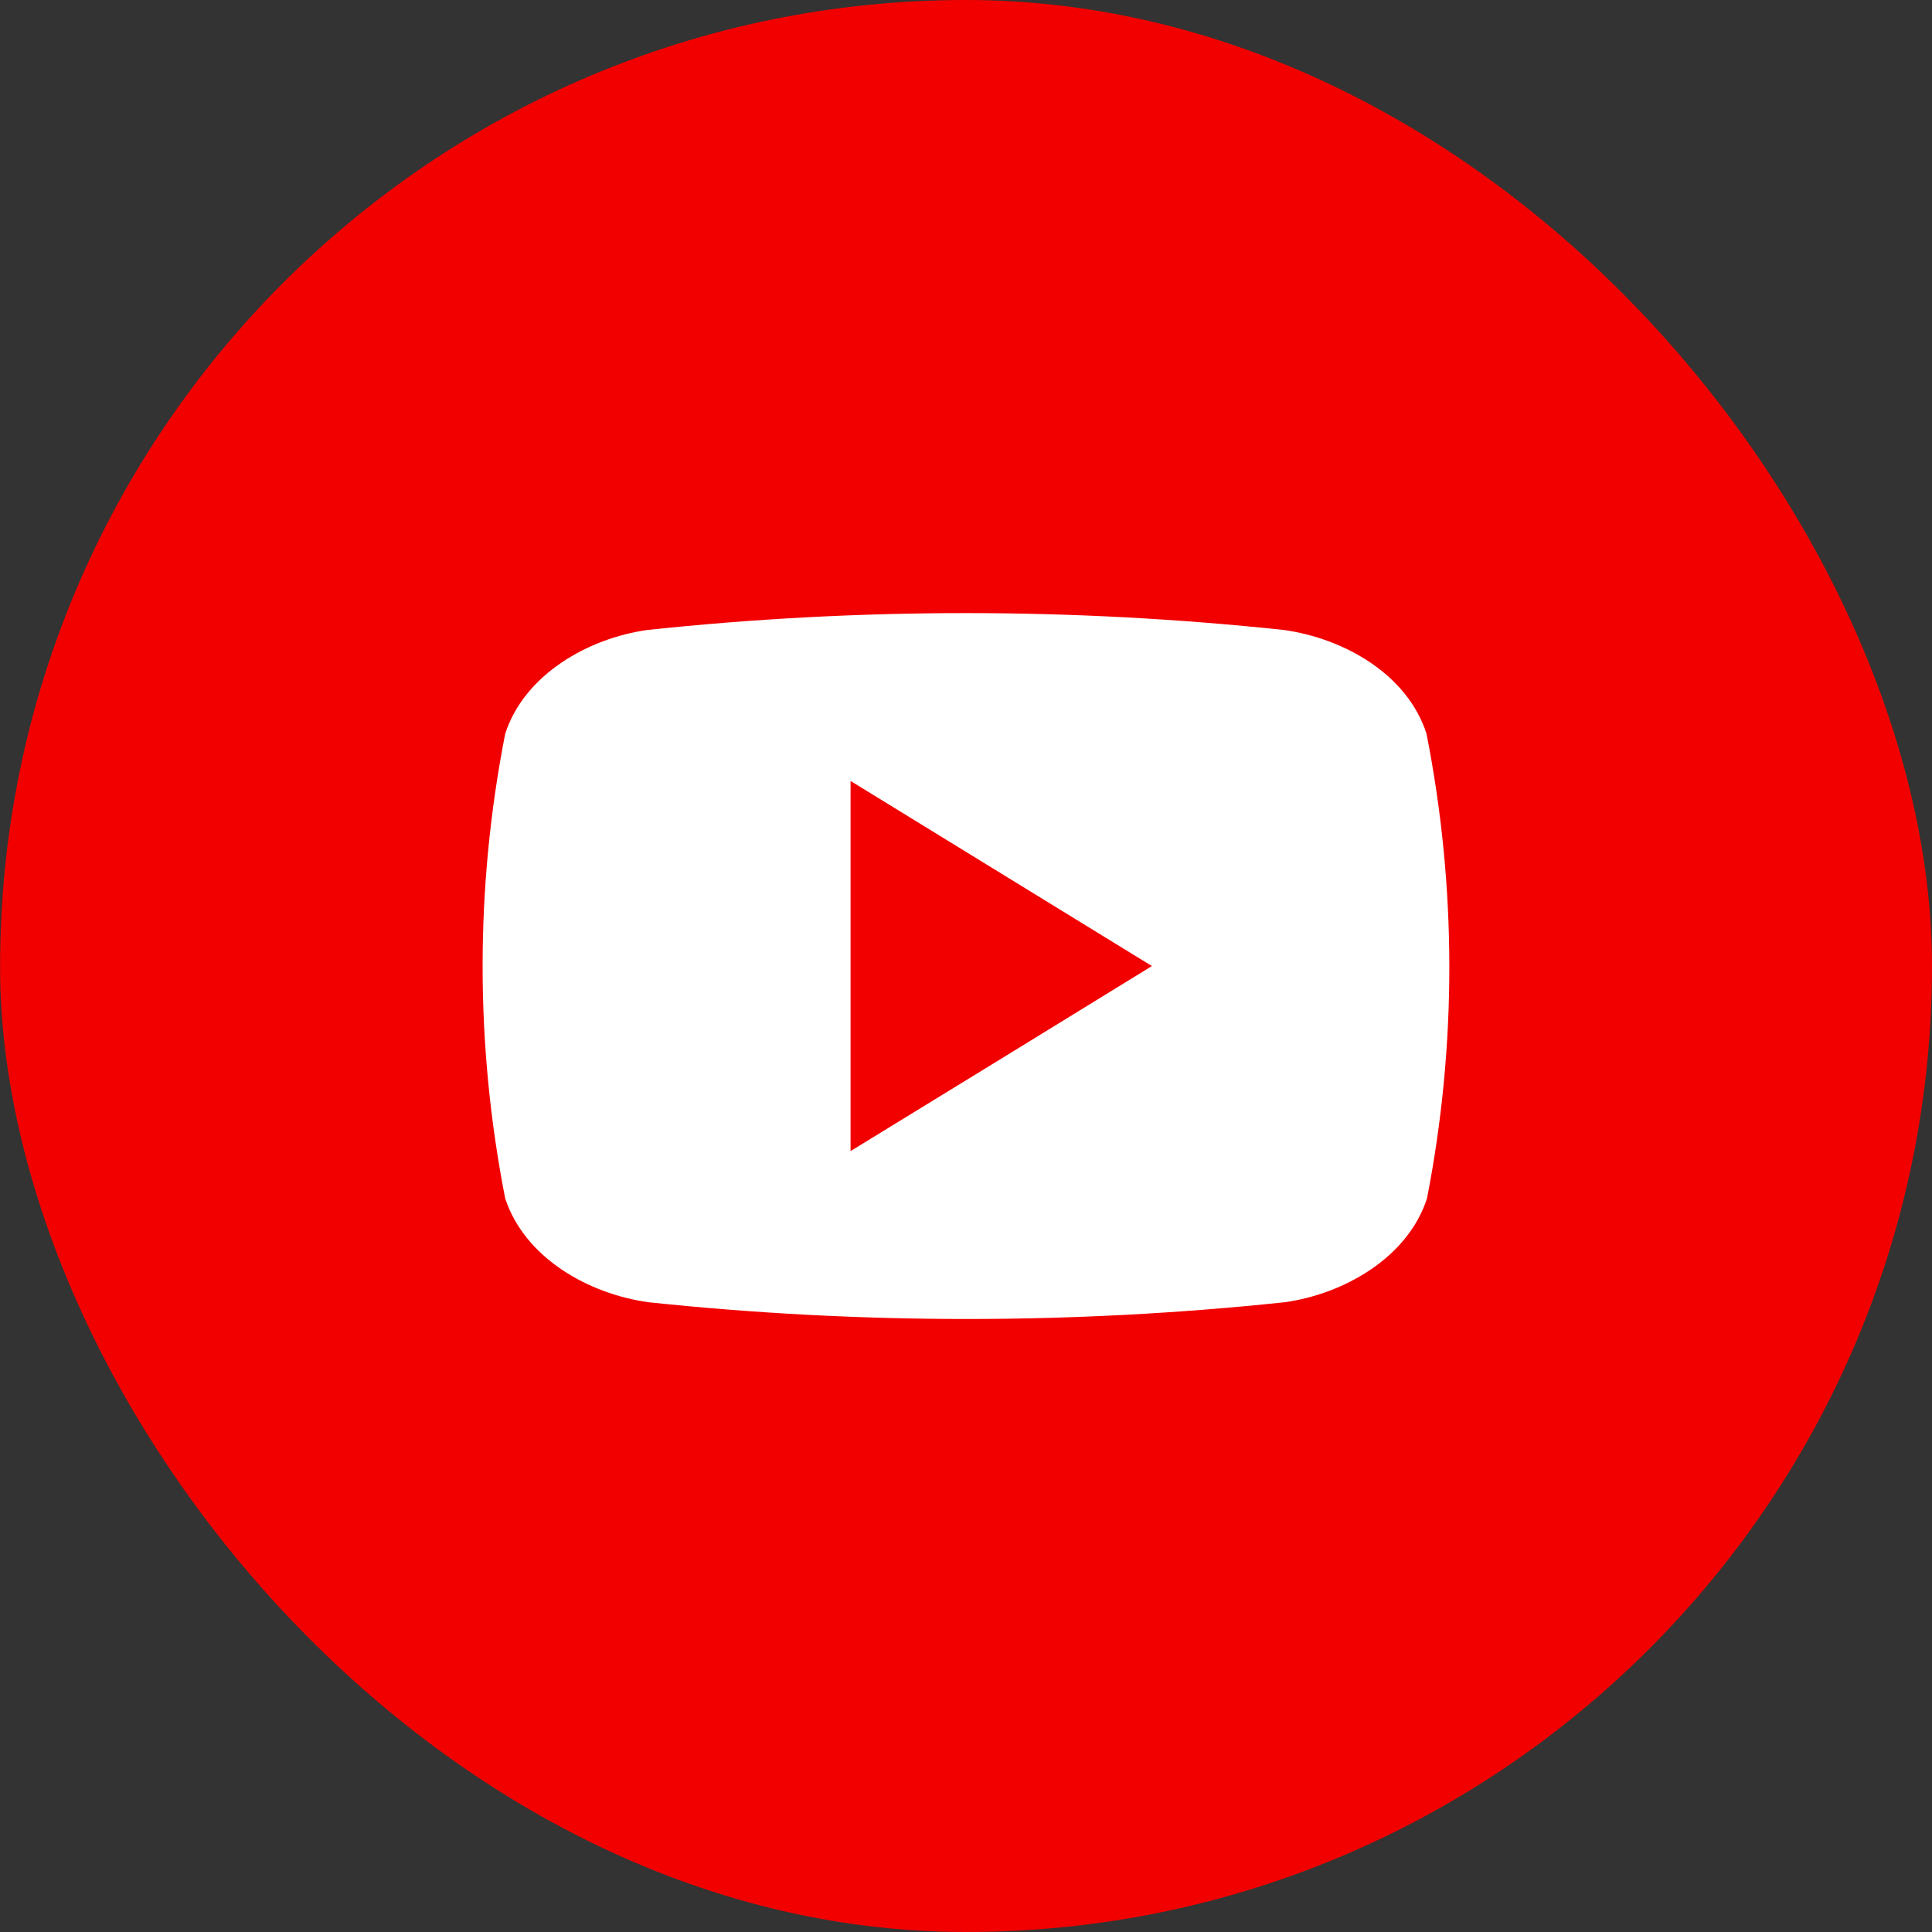 <svg width="40" height="40" viewBox="0 0 40 40" fill="none" xmlns="http://www.w3.org/2000/svg">
<rect x="0" y="0" width="40" height="40" fill="#333333" stroke="none"/>
<g clip-path="url(#clip0_2384_633)">
<path d="M20.002 40C31.048 40 40.002 31.046 40.002 20C40.002 8.954 31.048 0 20.002 0C8.956 0 0.002 8.954 0.002 20C0.002 31.046 8.956 40 20.002 40Z" fill="#F20000"/>
<path d="M29.534 15.19C29.134 13.948 27.81 13.214 26.581 13.043C22.2 12.577 17.783 12.577 13.402 13.043C12.184 13.214 10.86 13.959 10.46 15.19C9.836 18.368 9.836 21.636 10.46 24.814C10.87 26.053 12.194 26.79 13.423 26.961C17.804 27.424 22.221 27.424 26.602 26.961C27.82 26.79 29.144 26.043 29.544 24.814C30.164 21.636 30.161 18.367 29.534 15.19ZM17.61 23.832V16.169L23.849 20.001C21.747 21.293 19.705 22.551 17.61 23.832Z" fill="white"/>
</g>
<defs>
<clipPath id="clip0_2384_633">
<rect width="40" height="40" rx="20" fill="white"/>
</clipPath>
</defs>
</svg>
